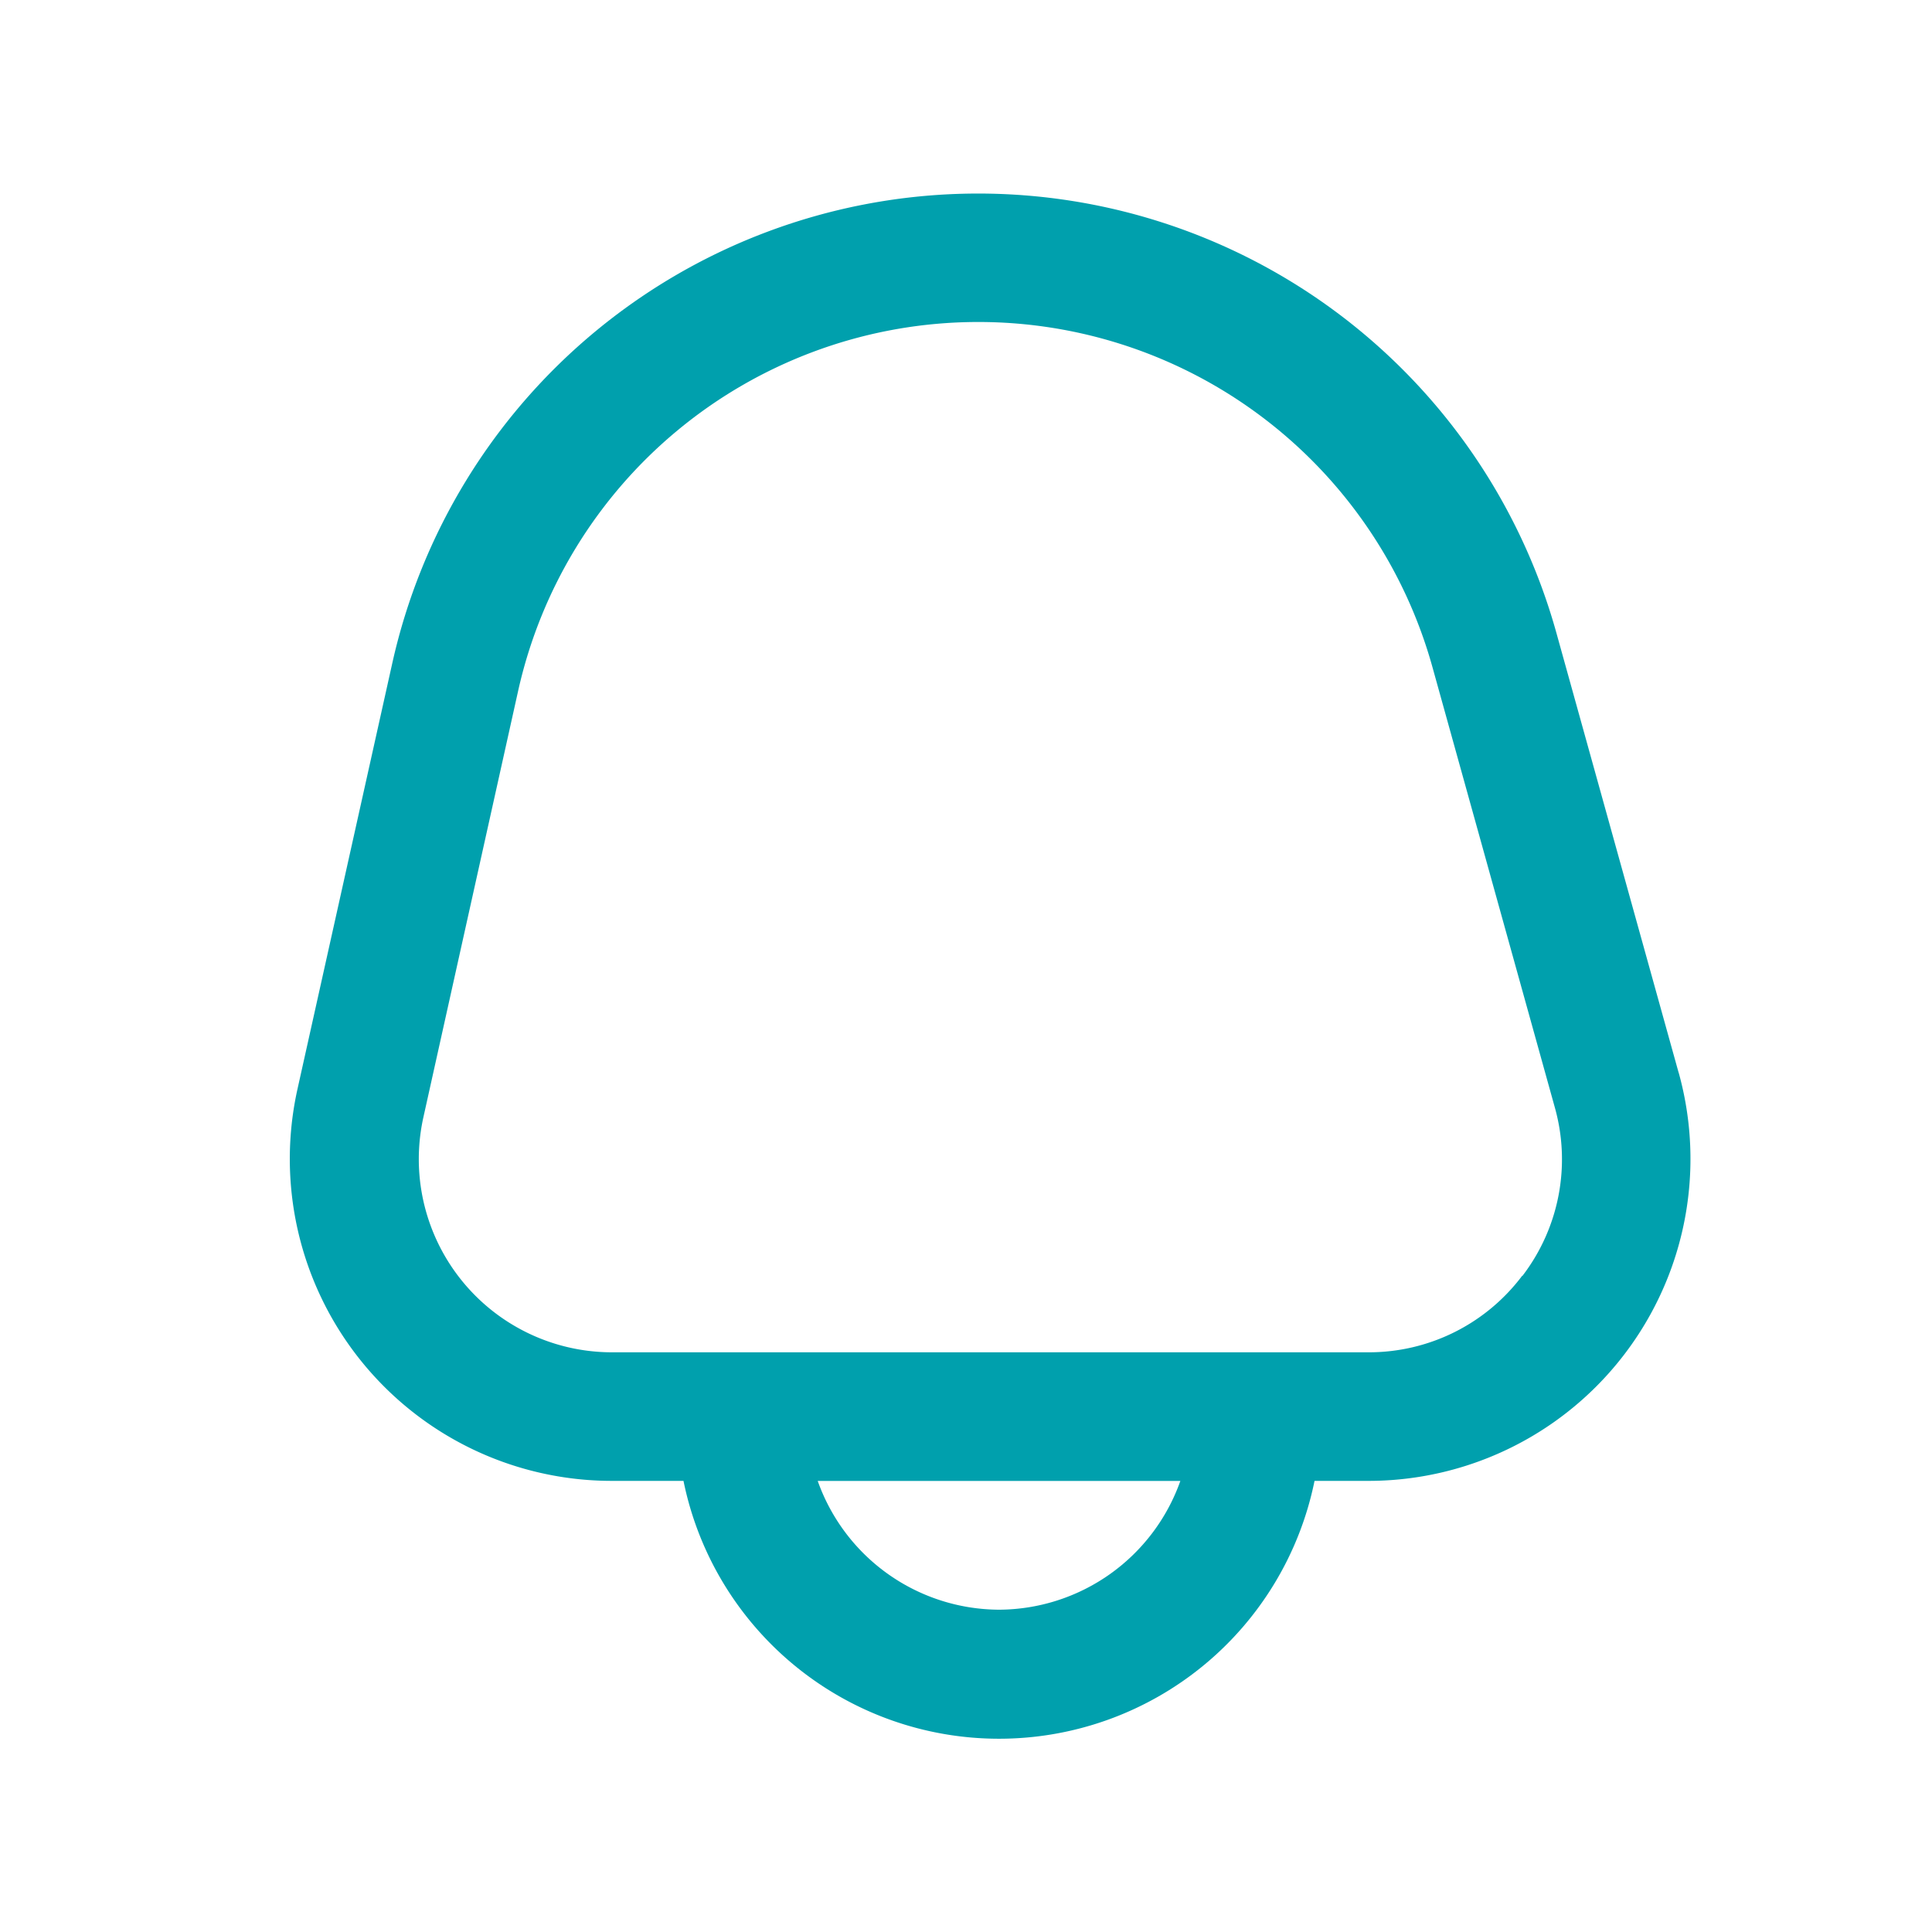 <svg id="notification_icon" xmlns="http://www.w3.org/2000/svg" width="40" height="40" viewBox="0 0 40 40">
  <rect id="Rectangle_8261" data-name="Rectangle 8261" width="40" height="40" fill="none"/>
  <path id="fi-rr-bell" d="M29.741,18.213,27.208,9.1a12.427,12.427,0,0,0-24.1.632L1.145,18.55a6.666,6.666,0,0,0,6.507,8.112H9.137a6.666,6.666,0,0,0,13.065,0h1.117a6.666,6.666,0,0,0,6.423-8.45ZM15.67,29.329a4,4,0,0,1-3.754-2.666h7.508a4,4,0,0,1-3.754,2.666ZM26.5,22.417A3.969,3.969,0,0,1,23.318,24H7.652a4,4,0,0,1-3.9-4.867l1.96-8.82a9.76,9.76,0,0,1,18.931-.5l2.533,9.114a3.969,3.969,0,0,1-.669,3.49Z" transform="translate(5.014 3.998)" fill="#00a0ad"/>
</svg>
